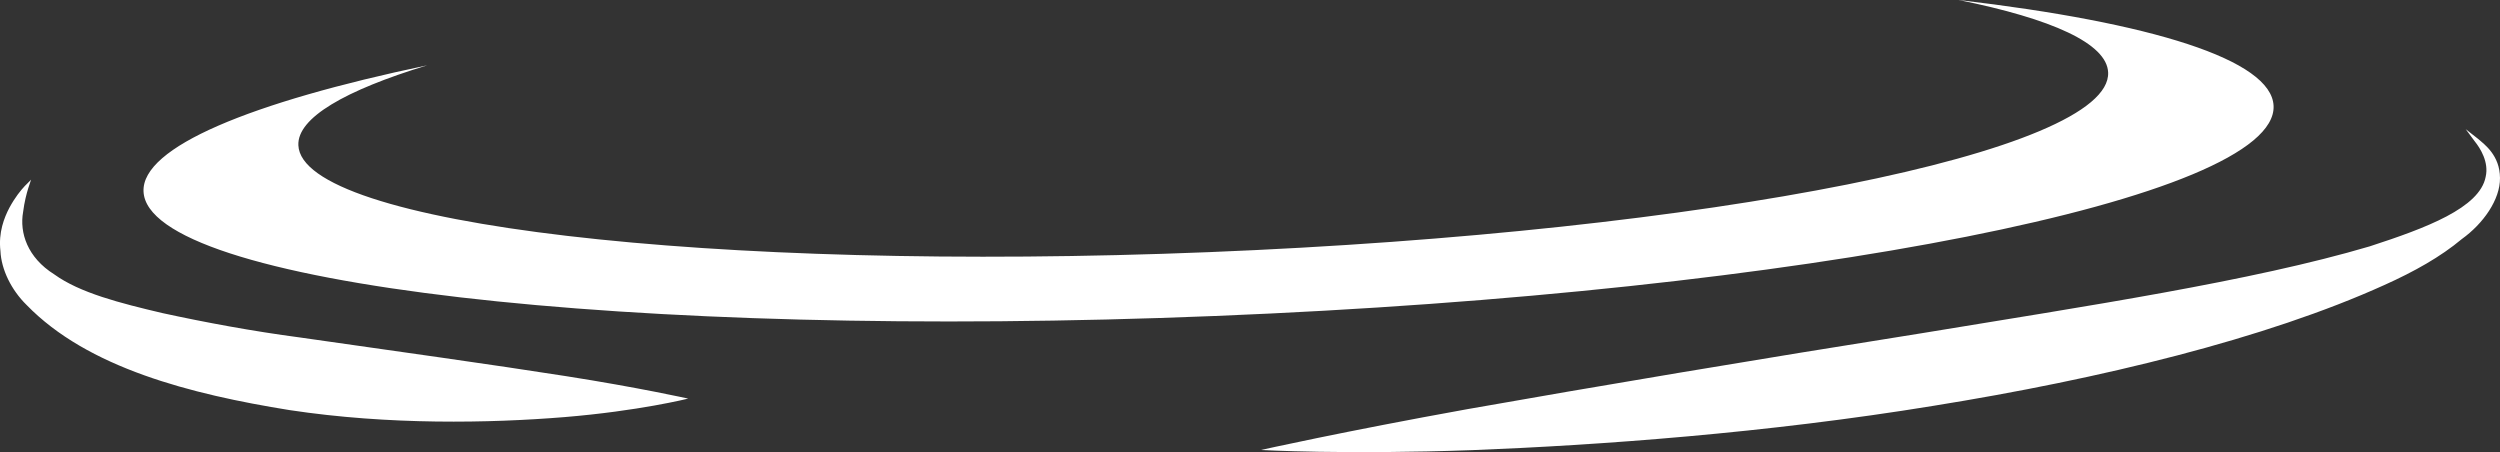 <svg version="1.1" id="图层_1" x="0px" y="0px" width="185.712px" height="33.588px" viewBox="0 0 185.712 33.588" enable-background="new 0 0 185.712 33.588" xml:space="preserve" xmlns="http://www.w3.org/2000/svg" xmlns:xlink="http://www.w3.org/1999/xlink" xmlns:xml="http://www.w3.org/XML/1998/namespace">
  <rect x="0" y="0" width="185.712" height="33.588" fill="#333333" stroke="none"/>
  <path fill="#FFFFFF" d="M168.893,7.868c0.277,6.863-34.922,13.846-78.625,15.604c-43.683,1.771-79.34-2.376-79.606-9.252
	c-0.138-3.293,7.921-6.608,21.073-9.369c-6.106,1.864-9.656,3.901-9.571,5.937c0.225,5.884,30.528,9.434,67.645,7.942
	c37.14-1.492,67.039-7.462,66.794-13.346C156.517,3.23,152.424,1.397,145.494,0C159.821,1.675,168.753,4.435,168.893,7.868z
	 M42.022,27.938c-5.428-0.852-12.632-1.854-19.722-2.867c-3.55-0.469-7.046-1.12-10.233-1.813c-3.164-0.745-6.138-1.503-8.037-2.877
	c-1.993-1.248-2.59-3.091-2.313-4.637c0.192-1.504,0.64-2.42,0.586-2.42c0.074,0.053-0.768,0.564-1.6,2.1
	c-0.394,0.746-0.83,1.854-0.67,3.22c0.063,1.385,0.81,2.899,1.939,4.007c4.541,4.681,12.194,6.631,19.538,7.813
	c7.409,1.12,14.861,0.971,20.403,0.522c5.554-0.457,9.209-1.376,9.209-1.376S47.458,28.791,42.022,27.938z M109.358,33.438
	c9.382-0.362,21.895-1.267,34.281-3.294c12.387-1.992,24.698-4.988,33.491-8.975c2.208-0.992,4.169-2.09,5.747-3.412
	c1.589-1.14,2.855-2.931,2.834-4.54c-0.01-1.674-1.14-2.483-1.651-2.92c-0.586-0.458-0.896-0.703-0.896-0.703
	s0.235,0.308,0.671,0.905c0.417,0.521,1.066,1.545,0.811,2.643c-0.446,2.303-4.413,3.795-8.613,5.159
	c-8.762,2.592-21.042,4.437-33.257,6.449c-12.249,1.94-24.527,4.009-33.75,5.64c-9.22,1.663-15.36,3.037-15.36,3.037
	S99.957,33.78,109.358,33.438z" class="color c1"/>
</svg>